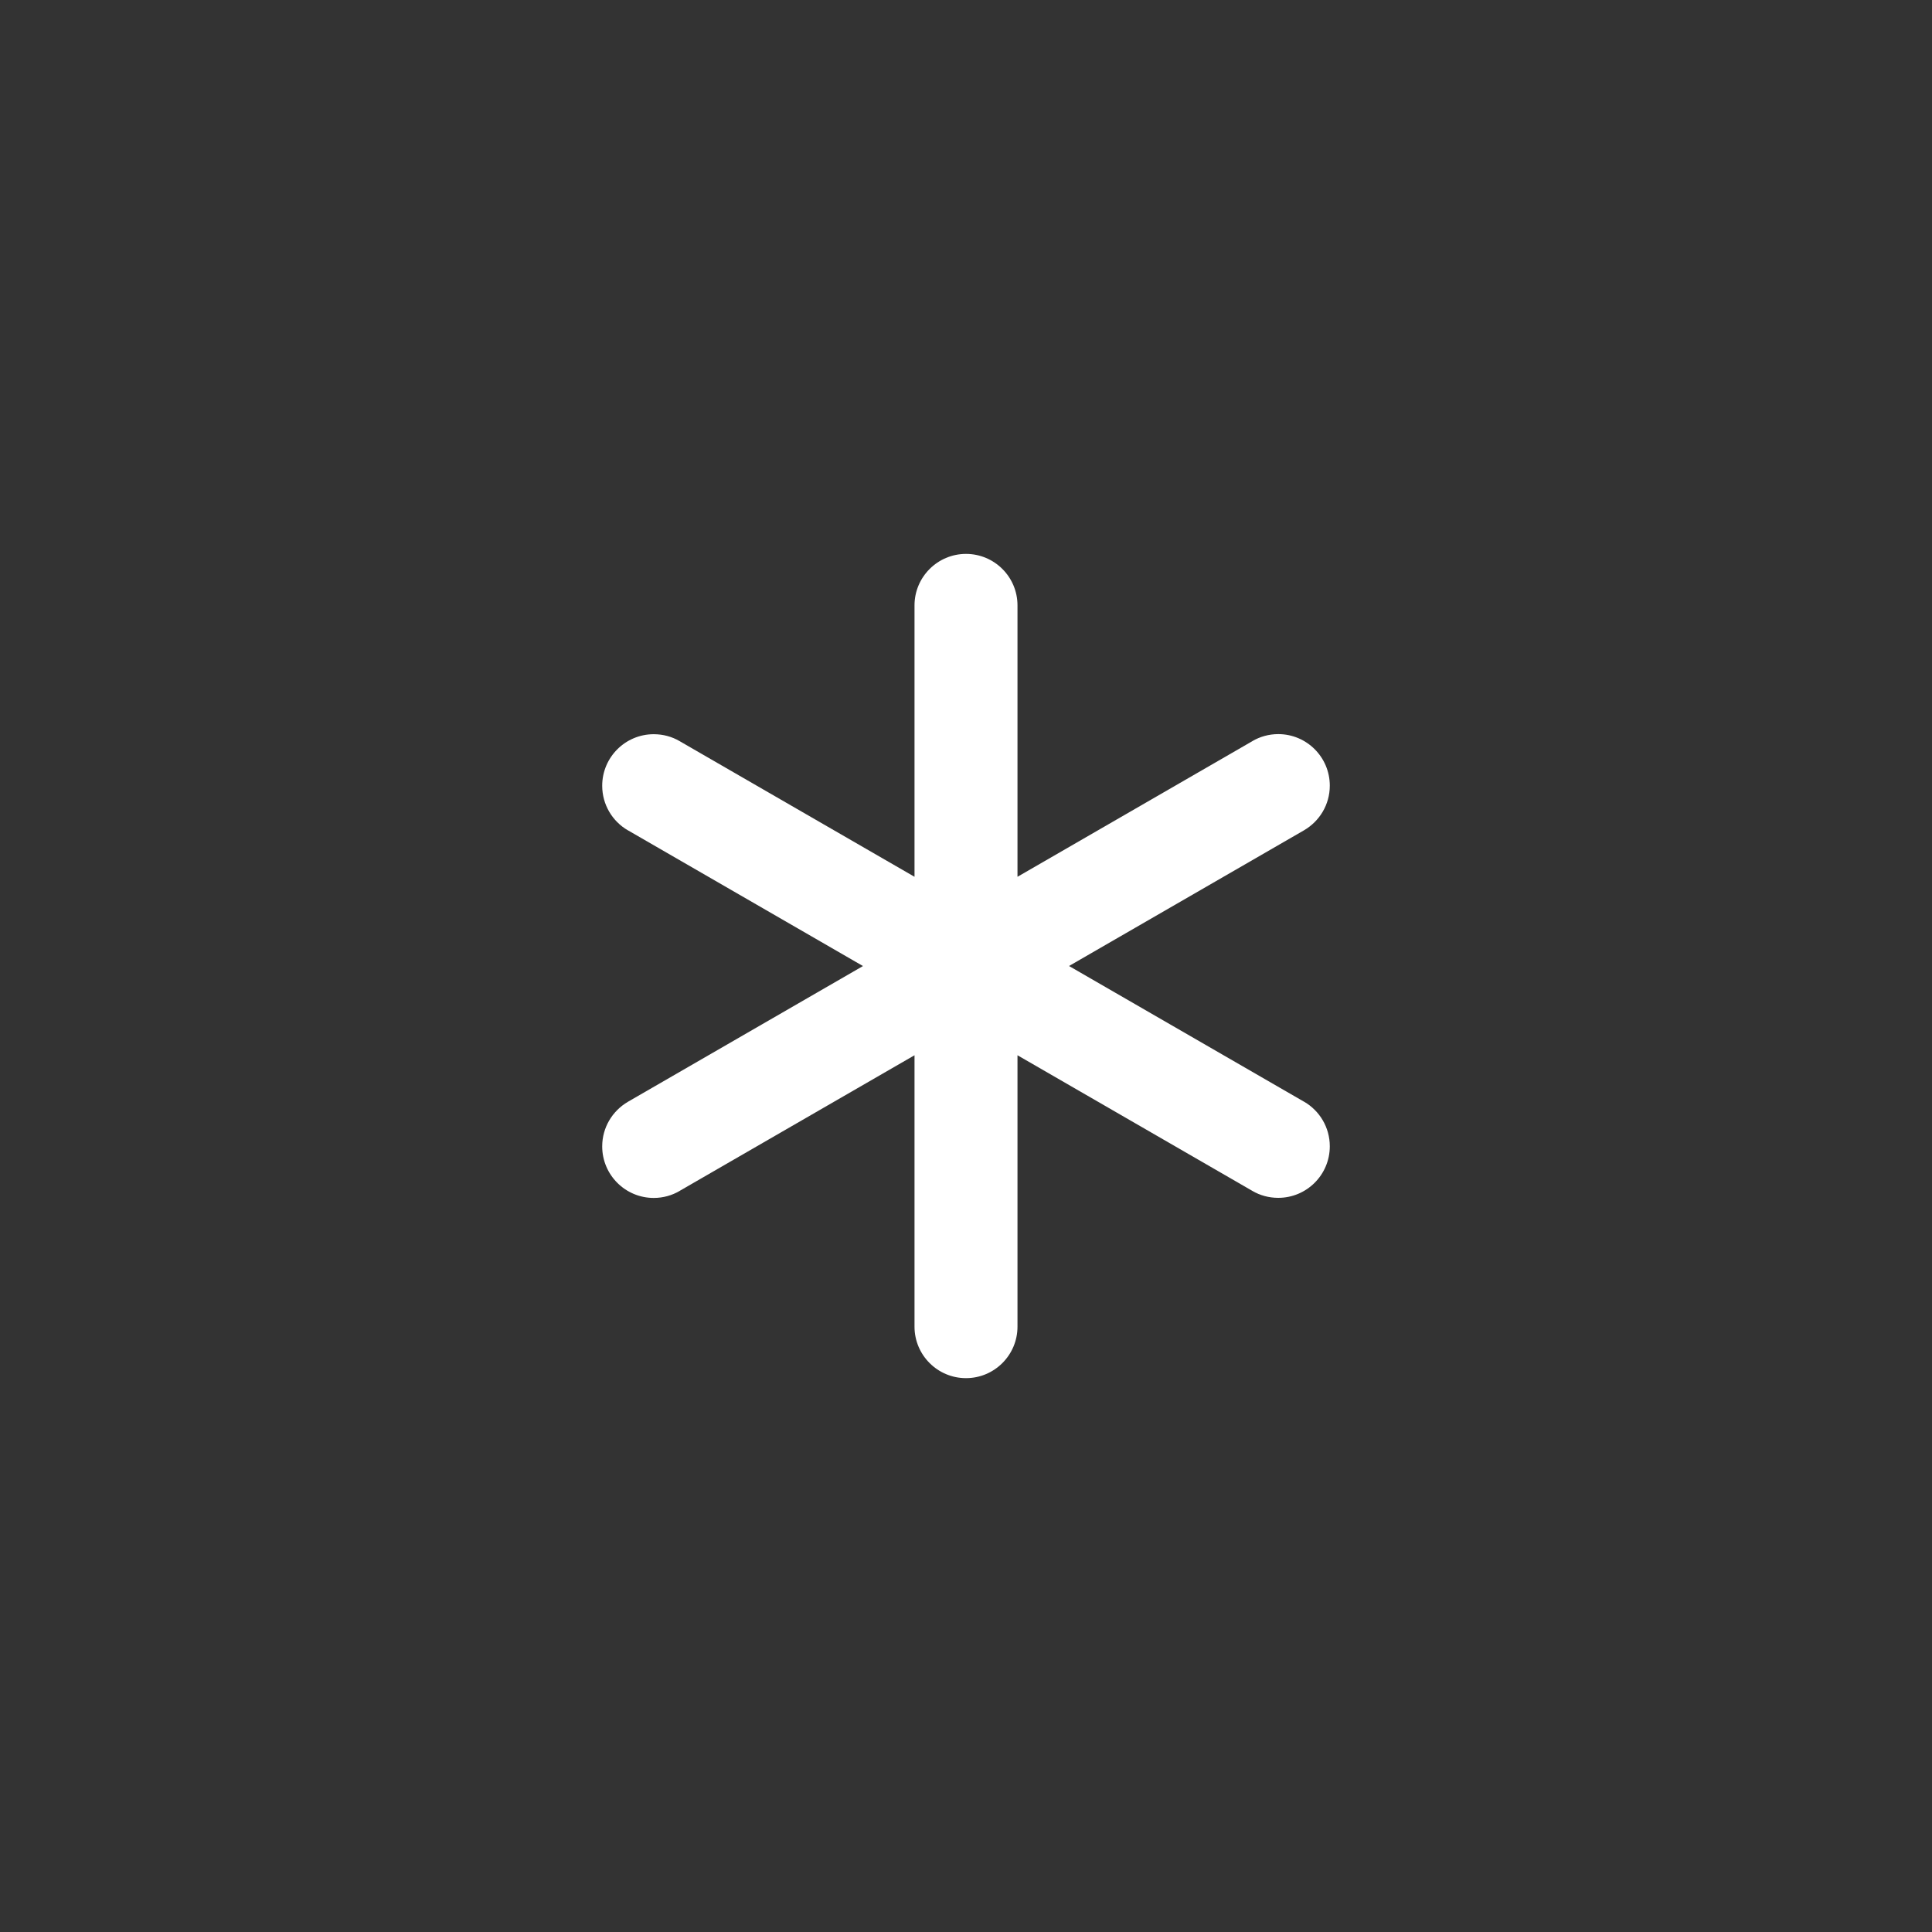 <!-- Generated by IcoMoon.io -->
<svg version="1.1" xmlns="http://www.w3.org/2000/svg" width="40" height="40" viewBox="0 0 40 40">
<rect x="0" y="0" width="40" height="40" fill="#333333" stroke="none"/>
<title>ul-asterisk</title>
<path fill="#fff" d="M26.999 22.81l-4.866-2.81 4.866-2.81c0.321-0.188 0.533-0.531 0.533-0.924 0-0.589-0.478-1.067-1.067-1.067-0.196 0-0.38 0.053-0.538 0.146l0.005-0.002-4.866 2.81v-5.619c0-0.589-0.478-1.066-1.066-1.066s-1.066 0.478-1.066 1.066v0 5.619l-4.866-2.81c-0.153-0.090-0.337-0.142-0.533-0.142-0.589 0-1.067 0.478-1.067 1.067 0 0.393 0.212 0.736 0.528 0.921l0.005 0.002 4.866 2.81-4.866 2.81c-0.321 0.188-0.533 0.531-0.533 0.924 0 0.589 0.478 1.067 1.067 1.067 0.196 0 0.38-0.053 0.538-0.146l-0.005 0.002 4.866-2.81v5.619c0 0.589 0.478 1.066 1.066 1.066s1.066-0.478 1.066-1.066v0-5.619l4.866 2.81c0.153 0.090 0.337 0.142 0.533 0.142 0.589 0 1.067-0.478 1.067-1.067 0-0.393-0.212-0.736-0.528-0.921l-0.005-0.002z"></path>
</svg>
